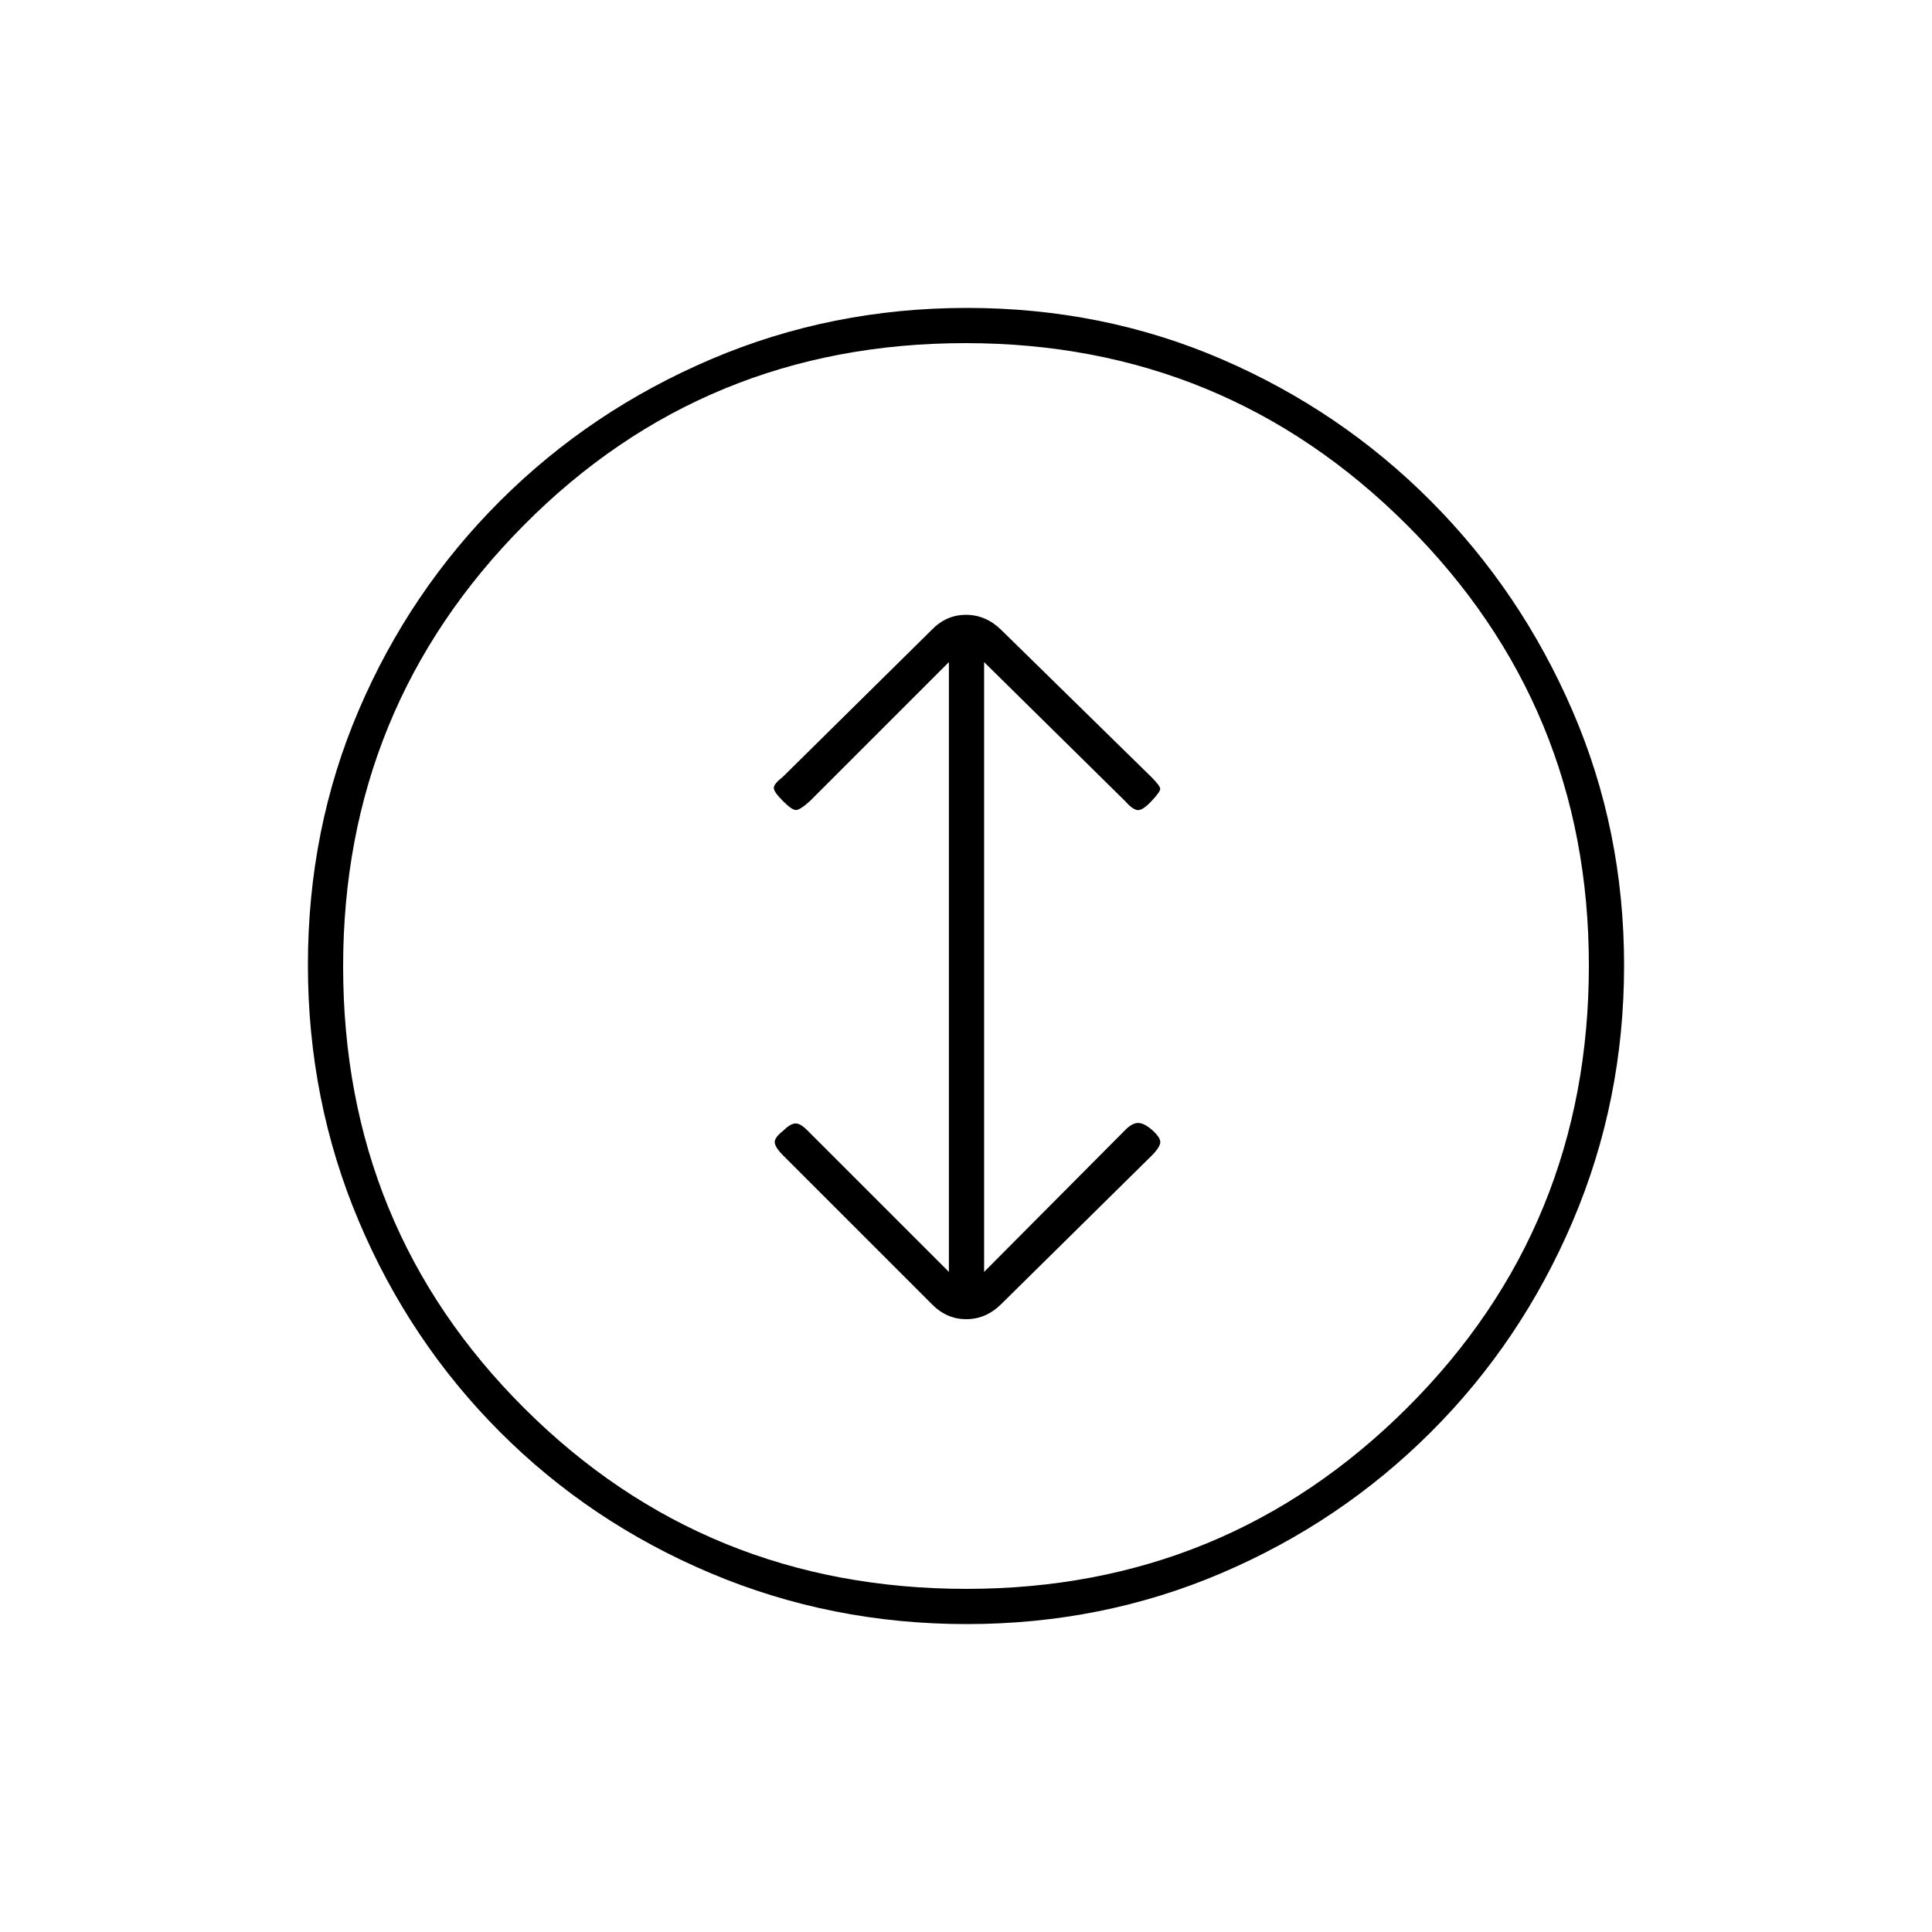 <svg xmlns="http://www.w3.org/2000/svg" height="20" viewBox="0 -960 960 960" width="20"><path d="M480.34-153q-67.25 0-127.16-25.26-59.9-25.27-104.79-70.25-44.89-44.99-70.14-104.79Q153-413.09 153-480.52q0-67.51 25.26-126.61 25.27-59.09 70.25-103.98Q293.5-756 353.3-781.5 413.09-807 480.52-807q67.51 0 126.61 25.51 59.09 25.52 103.86 70.47 44.77 44.96 70.39 104.25Q807-547.48 807-480.28q0 67.19-25.51 127.1-25.52 59.9-70.5 104.79Q666-203.5 606.75-178.25 547.5-153 480.34-153Zm-.08-17.5q128.74 0 218.99-90.01 90.25-90 90.25-219.75 0-128.74-90.51-218.99-90.5-90.25-219.25-90.25-129.74 0-219.49 90.51-89.75 90.5-89.75 219.25 0 129.74 90.01 219.49 90 89.75 219.75 89.75ZM480-480Zm-8.5 152L401-398.5q-3.5-3.5-6-3.25t-6 3.75q-4.5 3.5-4 6t4 6l73.98 73.98q7.34 7.52 17.16 7.52 9.81 0 17.36-7.5l74.9-73.9q3.6-3.6 4.1-6.1.5-2.5-4-6.5-4-3.5-7-3.5t-6.53 3.65L489-328v-303l70 69q3.5 4 6 4.5t7-4.25q4.5-4.75 4.5-6.25t-4.5-6l-74.64-73.14q-7.59-7.36-17.41-7.36-9.81 0-17.11 7.6L389-574q-4.5 3.5-4.5 5.5t4.5 6.5q4.5 4.5 6.5 4.5t7-4.5l69-69v303Z"/></svg>